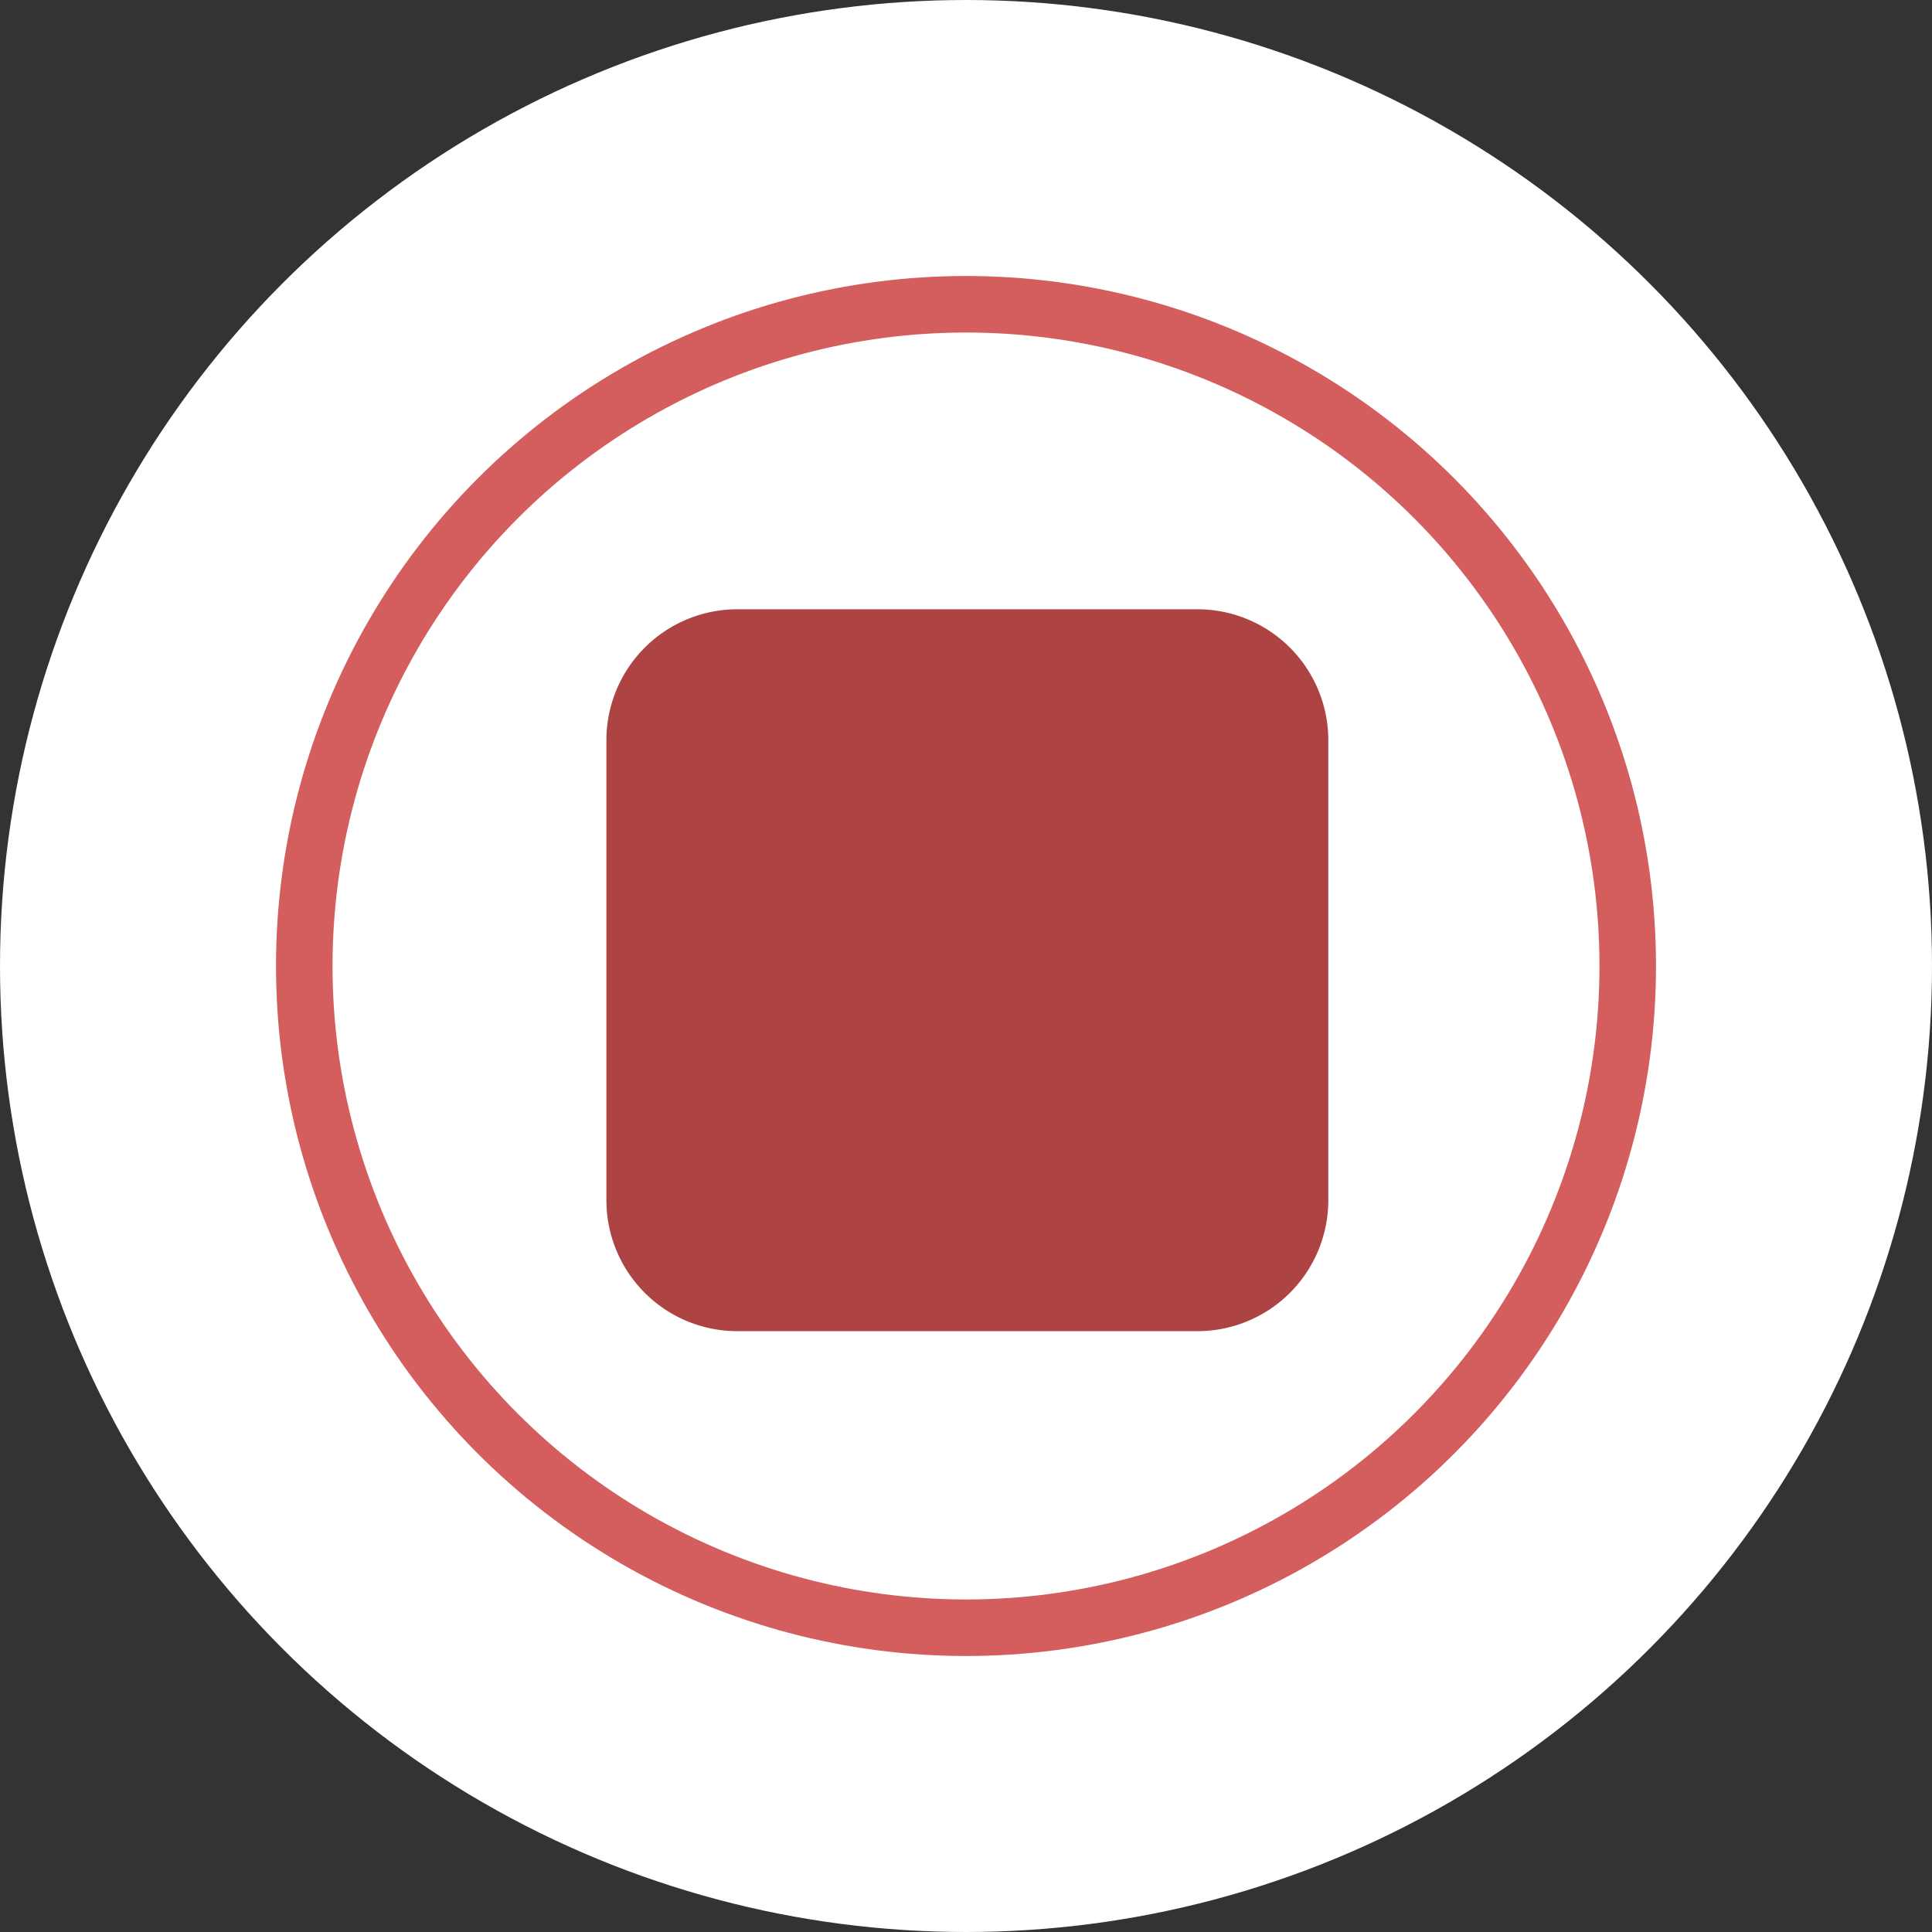 <?xml version="1.0" encoding="UTF-8" standalone="no"?>
<!-- Created with Inkscape (http://www.inkscape.org/) -->

<svg
   width="35mm"
   height="35mm"
   viewBox="0 0 35 35"
   version="1.1"
   id="svg1"
   xml:space="preserve"
   xmlns="http://www.w3.org/2000/svg"
   xmlns:svg="http://www.w3.org/2000/svg"><rect x="0" y="0" width="35" height="35" fill="#333333" stroke="none"/><defs
     id="defs1" /><g
     id="layer1"
     transform="translate(-125.268,-74.932)"><circle
       style="fill:#d45d5d;fill-opacity:1;stroke:#ffffff;stroke-width:5;stroke-linecap:round;stroke-linejoin:round;stroke-dasharray:none;stroke-opacity:1;paint-order:markers stroke fill"
       id="path1"
       cx="142.768"
       cy="92.432"
       r="15" /><circle
       style="fill:#ffffff;fill-opacity:1;stroke:none;stroke-width:4;stroke-linecap:round;stroke-linejoin:round;stroke-dasharray:none;stroke-opacity:1"
       id="circle9-2-7"
       cx="142.768"
       cy="92.432"
       r="11.476" /><path
       d="m 136.959,86.675 m 0,1.667 a 1.667,1.667 0 0 1 1.667,-1.667 h 8.333 a 1.667,1.667 0 0 1 1.667,1.667 v 8.333 a 1.667,1.667 0 0 1 -1.667,1.667 h -8.333 a 1.667,1.667 0 0 1 -1.667,-1.667 z"
       id="path2-4-1"
       style="fill:#ae4343;fill-opacity:1;stroke:#ae4343;stroke-width:1.411;stroke-linecap:round;stroke-linejoin:round;stroke-dasharray:none;stroke-opacity:1" /></g></svg>
